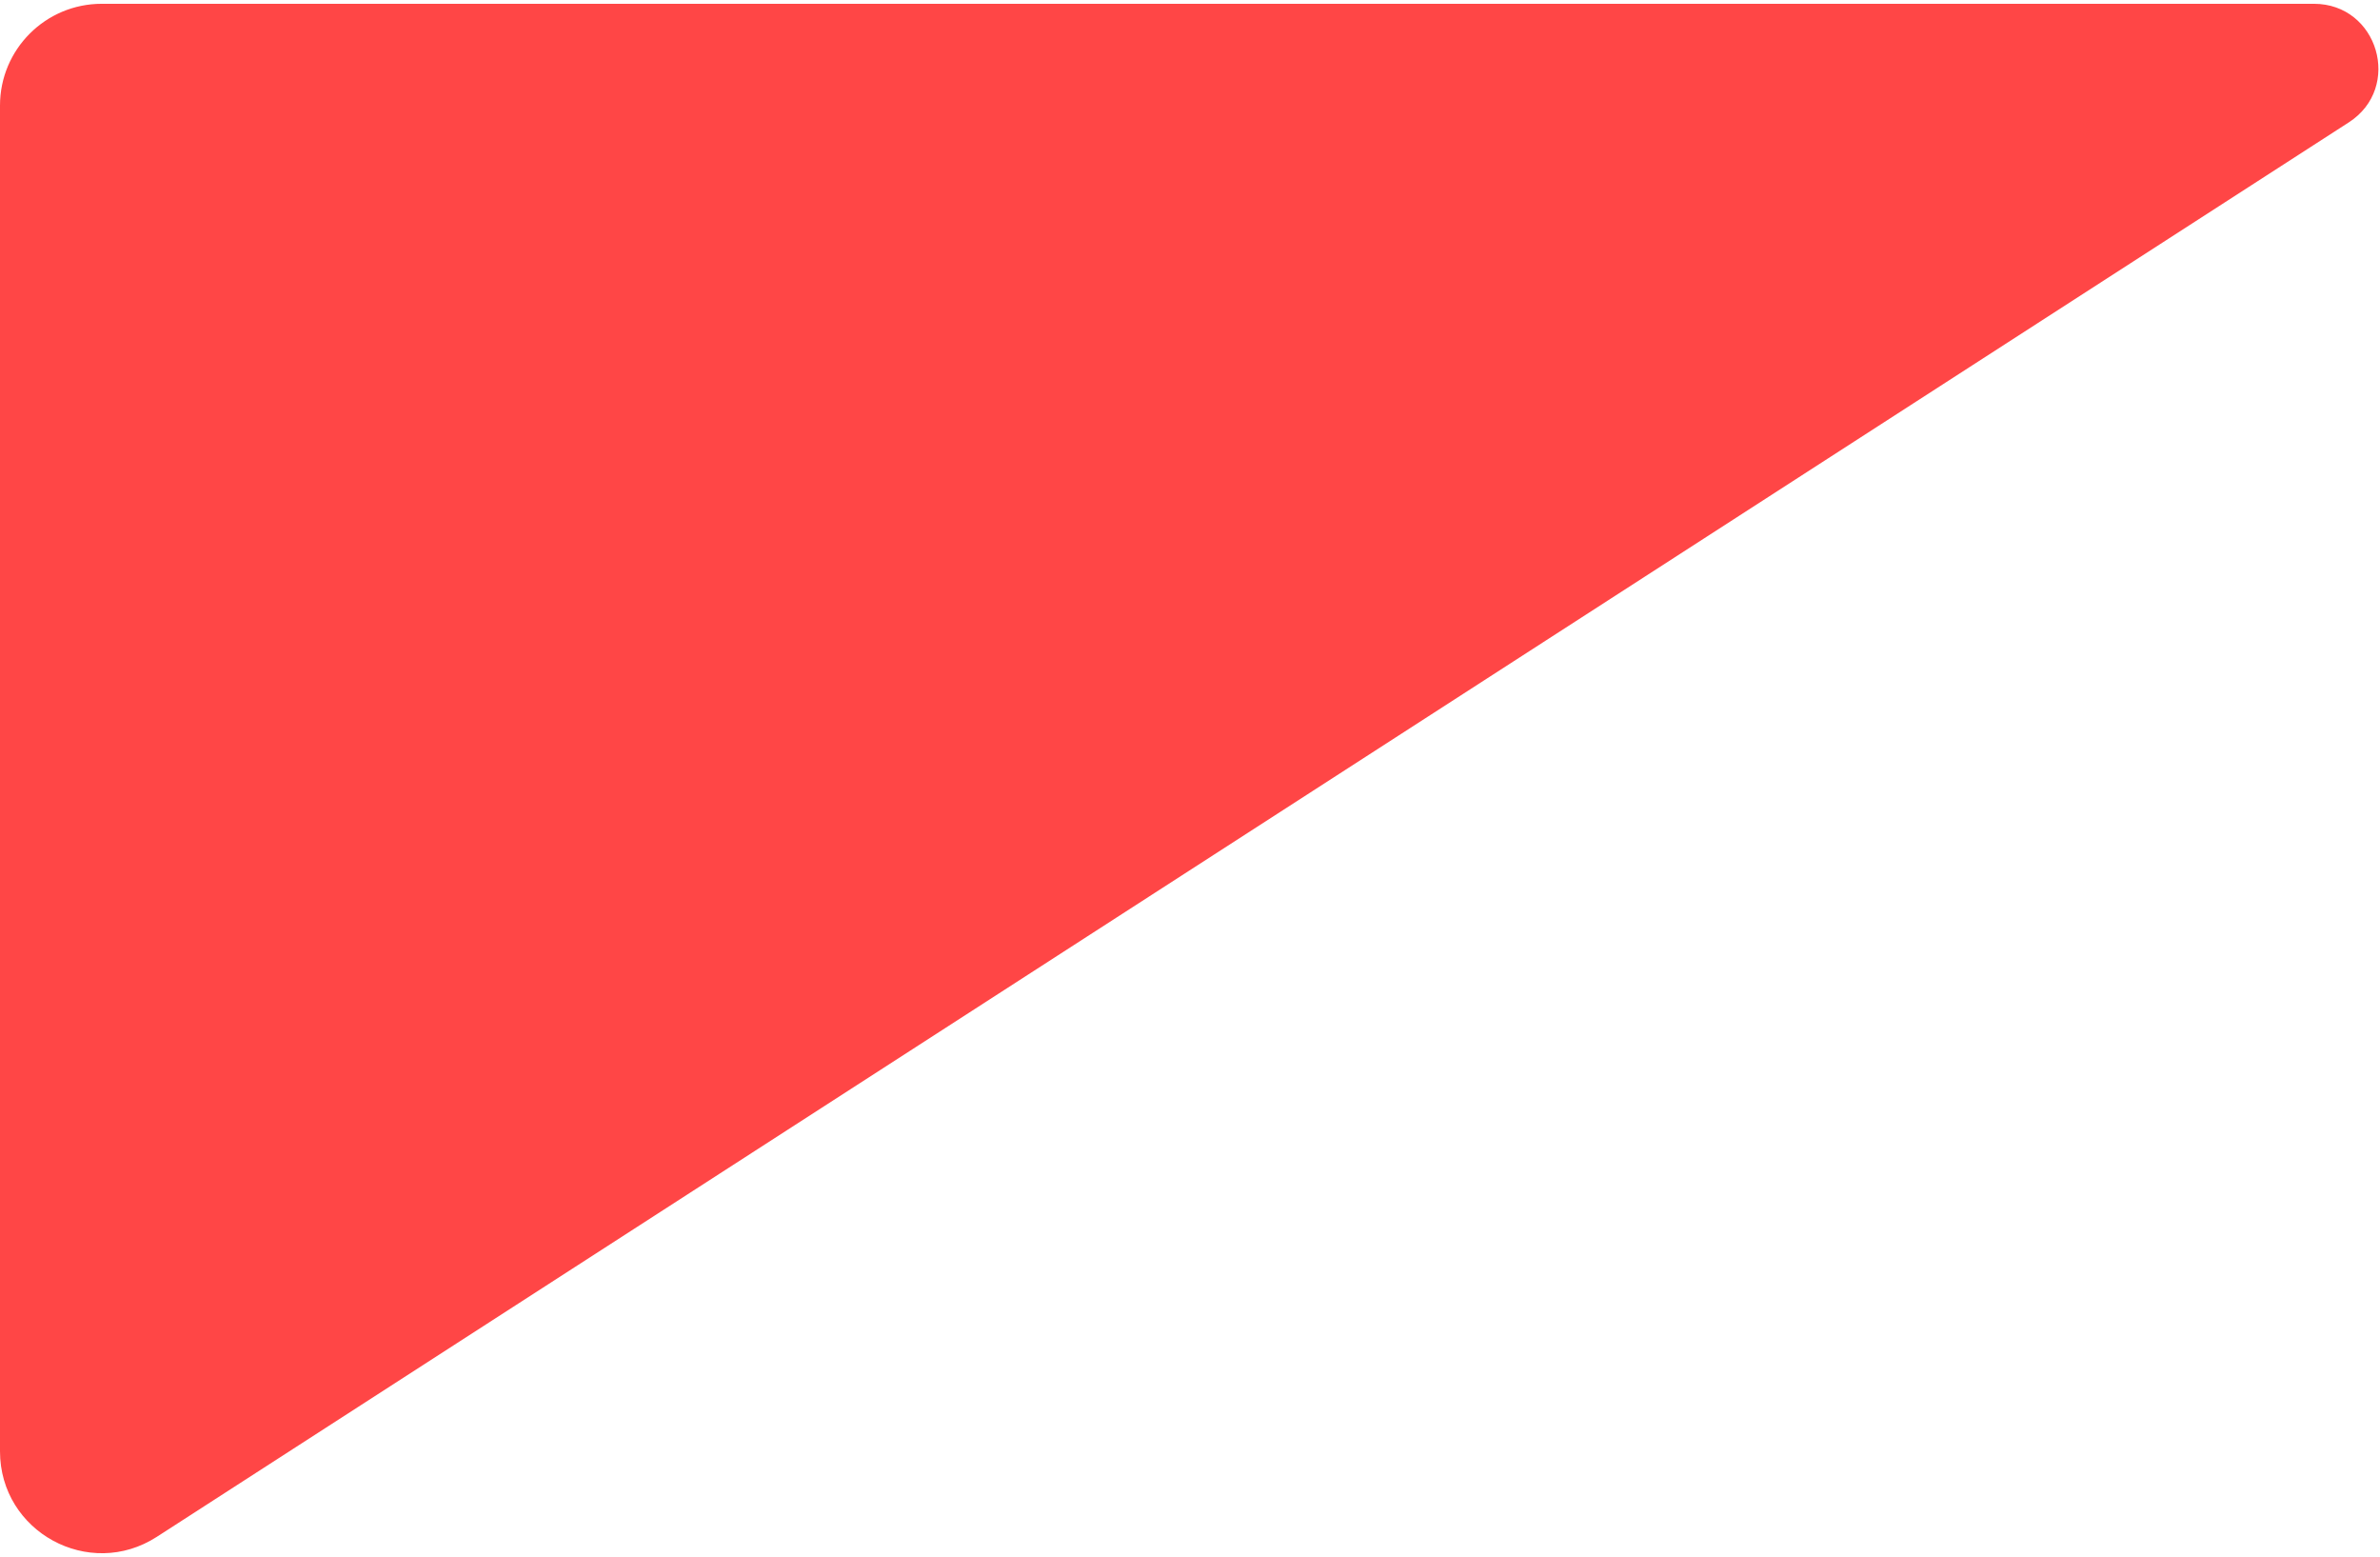 <svg width="234" height="153" viewBox="0 0 234 153" fill="none" xmlns="http://www.w3.org/2000/svg">
<path d="M227.5 0.373C233.815 0.373 236.24 8.604 230.933 12.028L15.421 151.052C8.766 155.345 -4.17232e-07 150.568 -4.17232e-07 142.649V10.373C-4.17232e-07 4.85 4.477 0.373 10 0.373L173.237 0.373L227.5 0.373V0.373Z" fill="#FF4646"/>
</svg>
